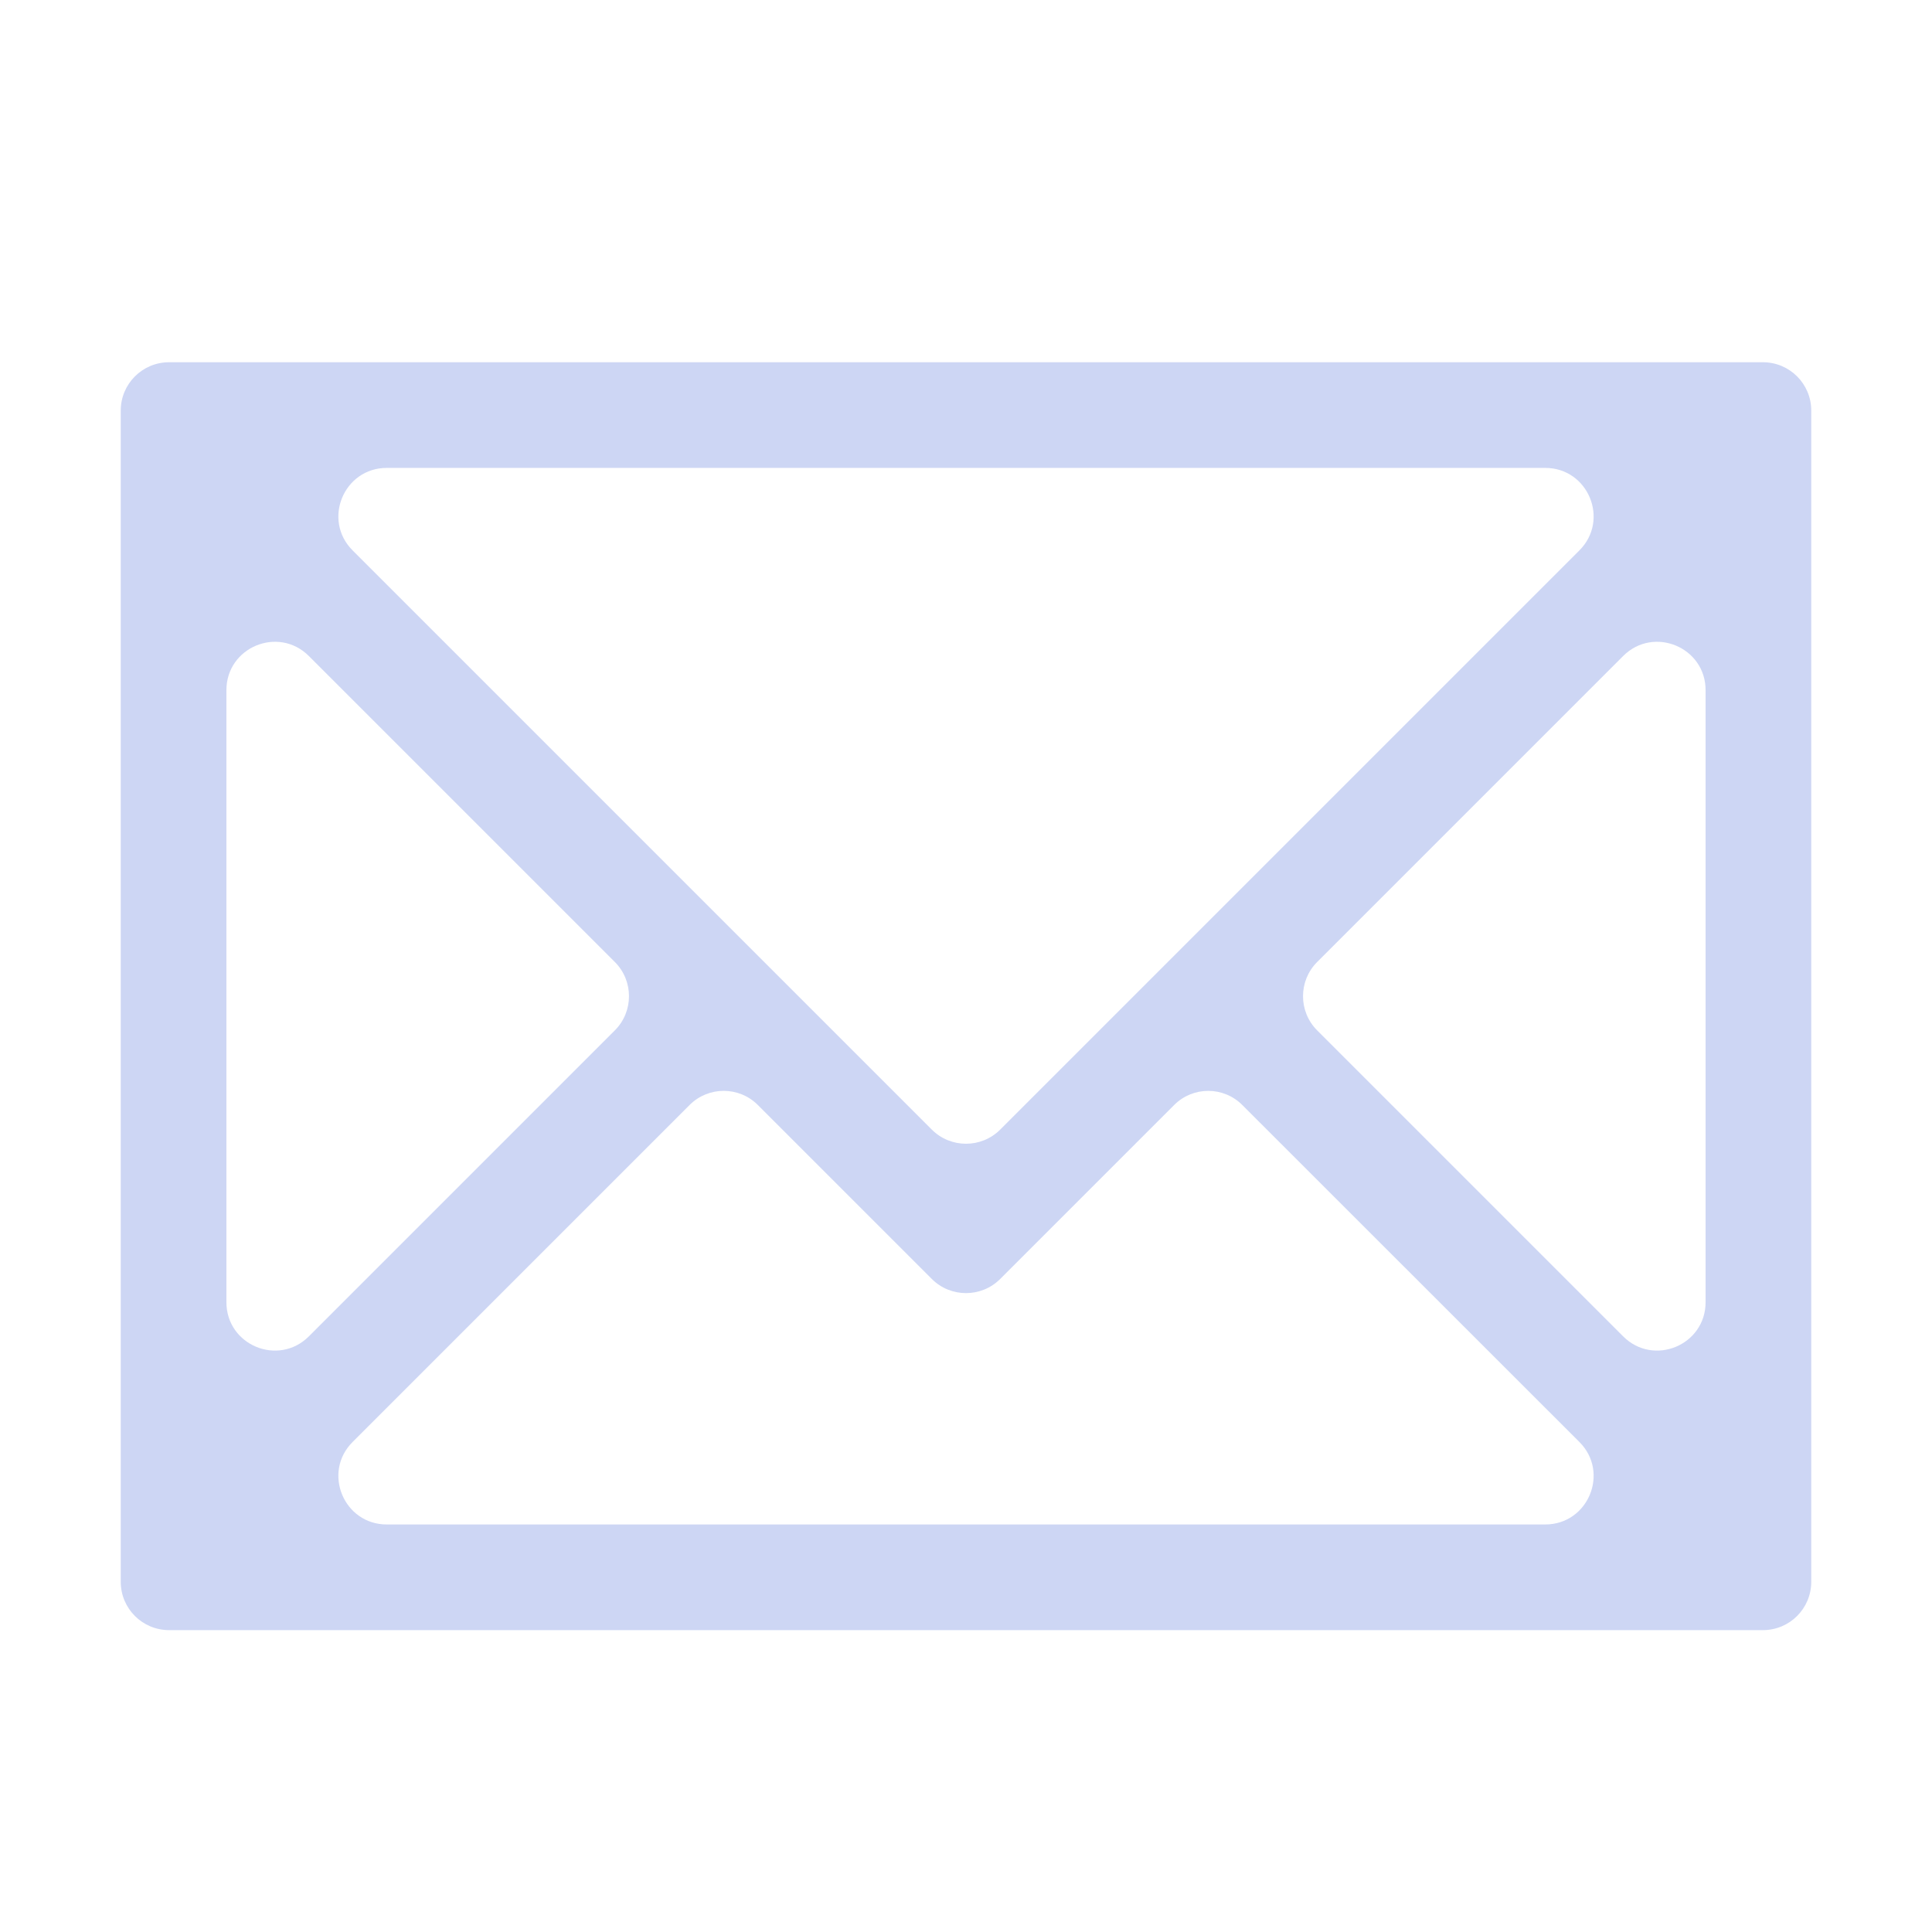 <svg width="16" height="16" viewBox="0 0 16 16" fill="none" xmlns="http://www.w3.org/2000/svg">
<path d="M1.4 3C1.179 3 1 3.179 1 3.4V13.1C1 13.321 1.179 13.5 1.4 13.5H14.6C14.821 13.5 15 13.321 15 13.1V3.4C15 3.179 14.821 3 14.6 3H1.4ZM2.92 4.558C2.668 4.306 2.847 3.875 3.203 3.875H12.797C13.153 3.875 13.332 4.306 13.08 4.558L8.283 9.355C8.127 9.511 7.873 9.511 7.717 9.355L2.92 4.558ZM1.875 5.716C1.875 5.359 2.306 5.181 2.558 5.433L5.092 7.967C5.248 8.123 5.248 8.377 5.092 8.533L2.558 11.067C2.306 11.319 1.875 11.141 1.875 10.784V5.716ZM13.442 5.433C13.694 5.181 14.125 5.359 14.125 5.716V10.784C14.125 11.141 13.694 11.319 13.442 11.067L10.908 8.533C10.752 8.377 10.752 8.123 10.908 7.967L13.442 5.433ZM5.711 9.151C5.867 8.995 6.12 8.995 6.276 9.151L7.717 10.592C7.873 10.748 8.127 10.748 8.283 10.592L9.724 9.151C9.88 8.995 10.133 8.995 10.289 9.152L13.08 11.942C13.332 12.194 13.153 12.625 12.797 12.625H3.203C2.847 12.625 2.668 12.194 2.92 11.942L5.711 9.151Z" fill="url(#paint0_linear_448_530)"/>
<defs>
<linearGradient id="paint0_linear_448_530" x1="8" y1="13.5" x2="8" y2="3" gradientUnits="userSpaceOnUse">
<stop stop-color="#cdd6f4"/>
<stop offset="1" stop-color="#cdd6f4"/>
</linearGradient>
</defs>
</svg>
